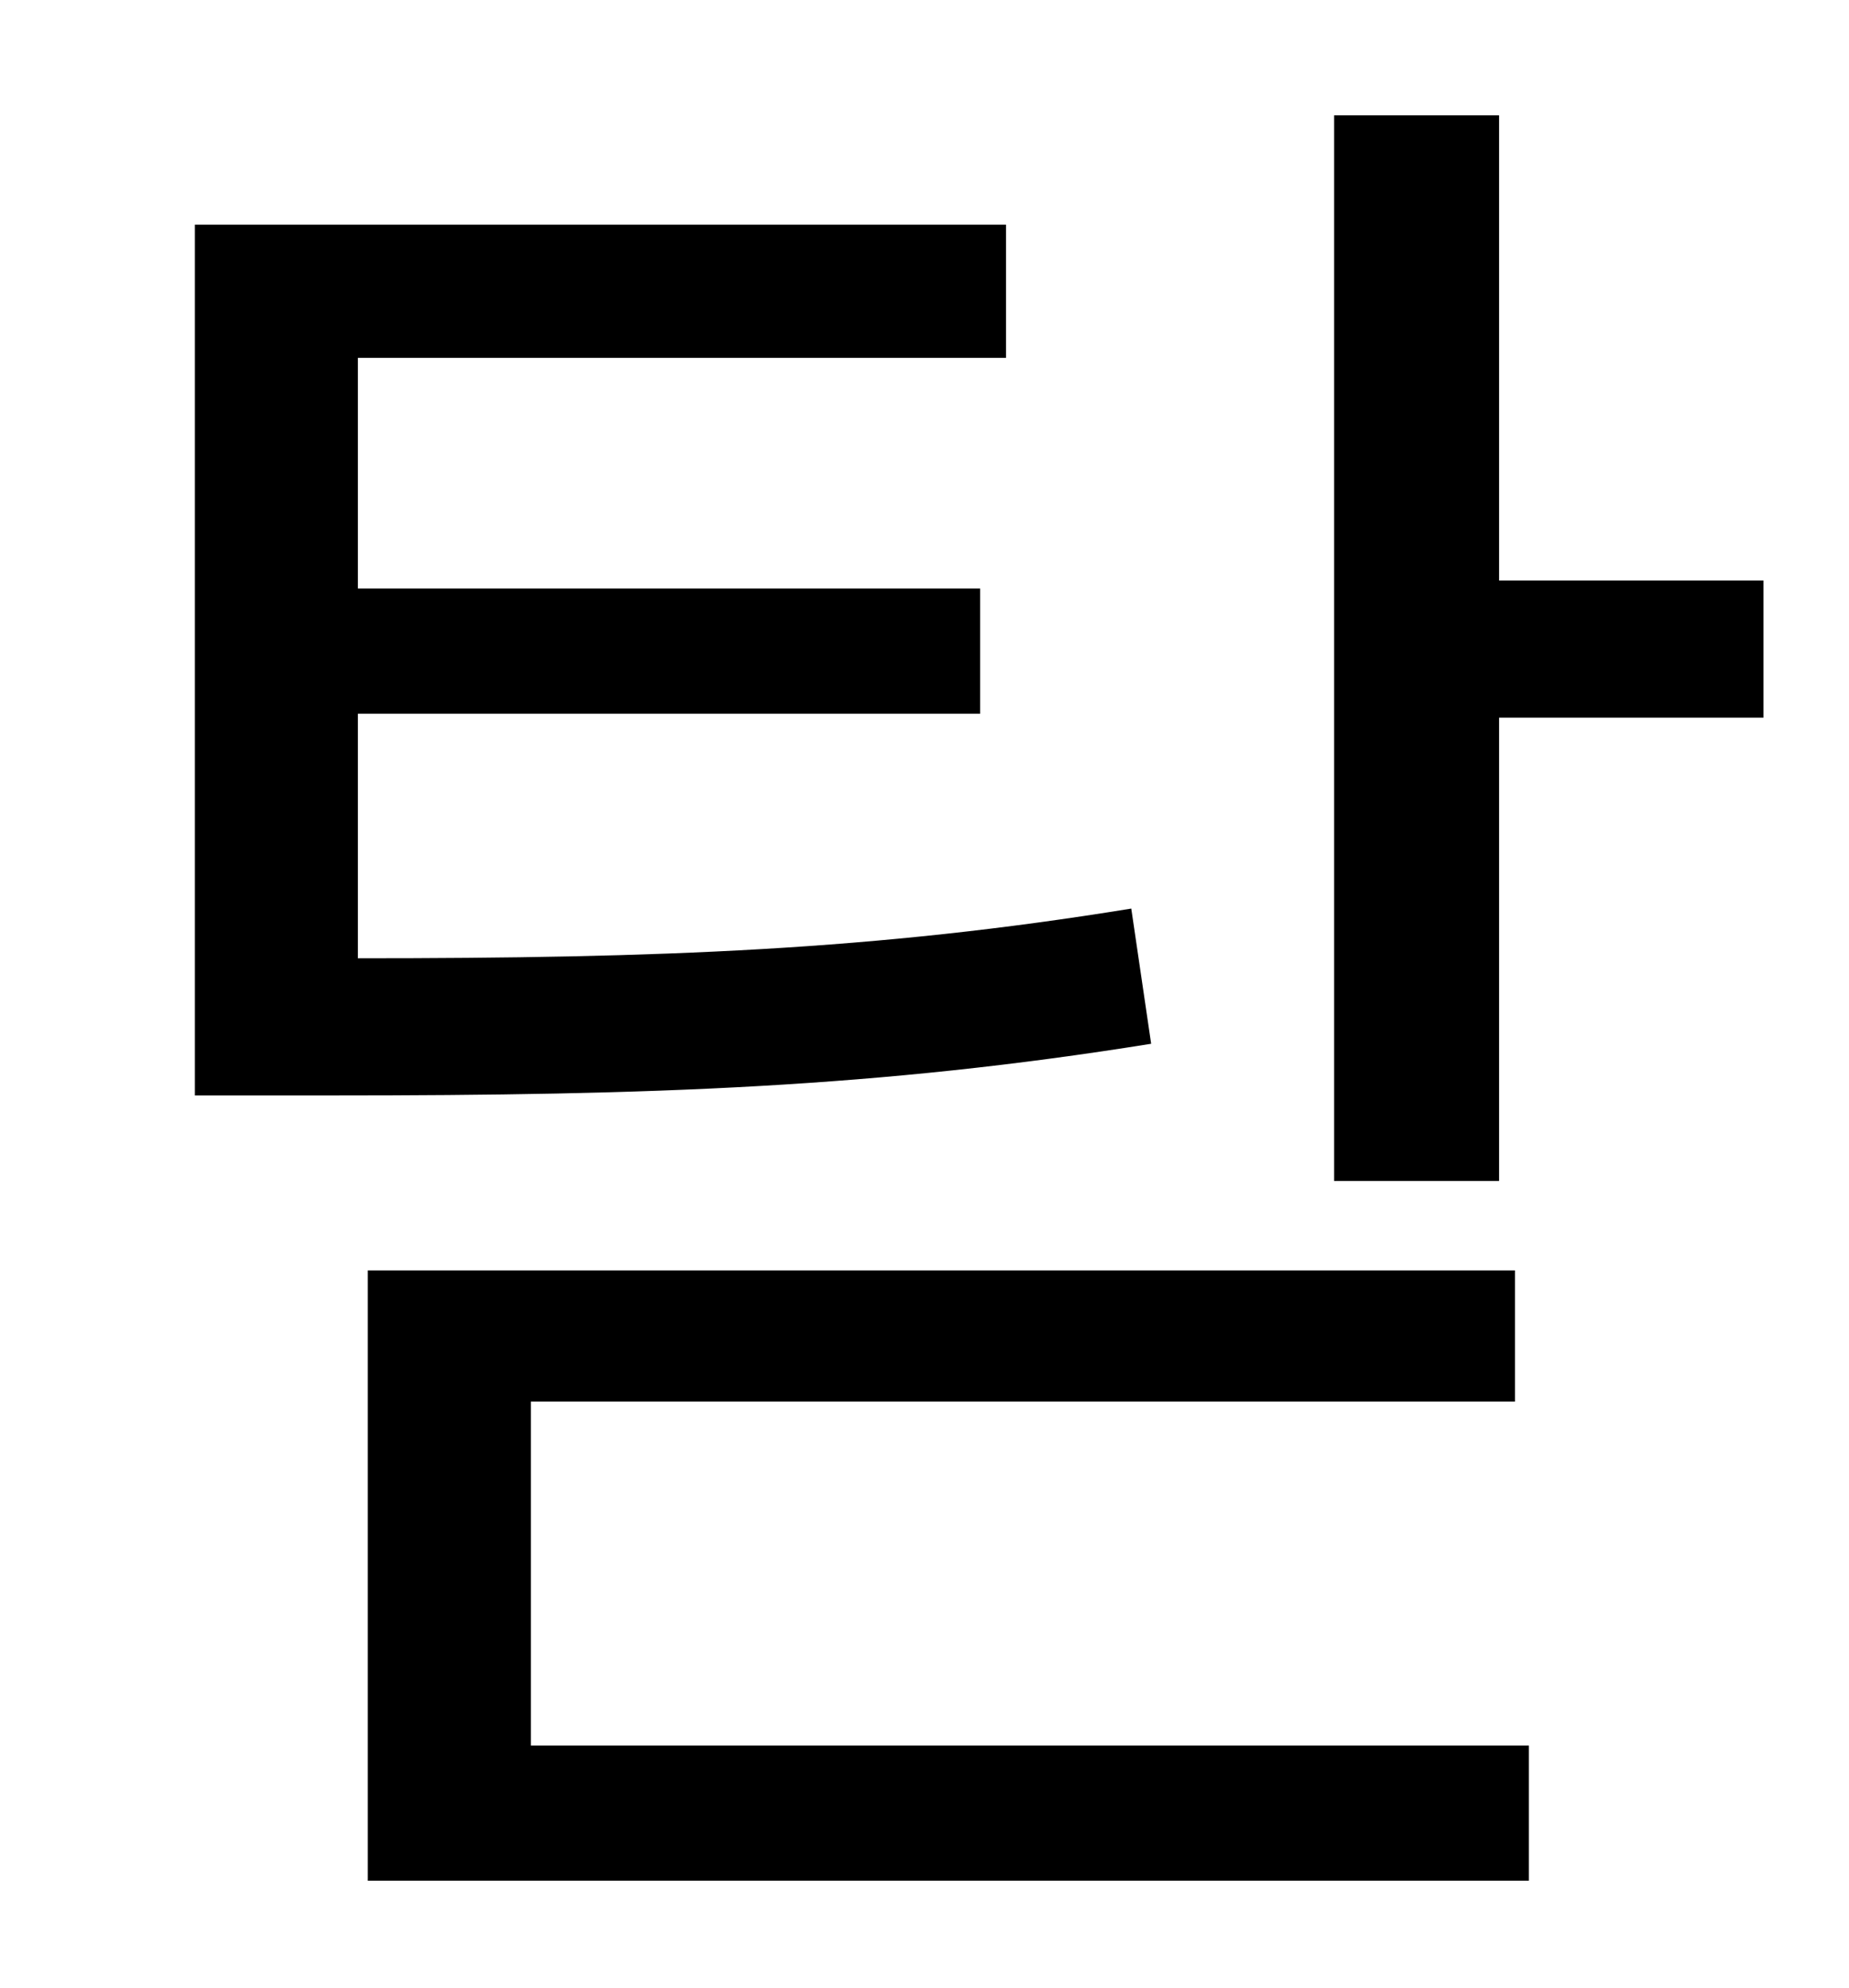 <?xml version="1.0" standalone="no"?>
<!DOCTYPE svg PUBLIC "-//W3C//DTD SVG 1.1//EN" "http://www.w3.org/Graphics/SVG/1.1/DTD/svg11.dtd" >
<svg xmlns="http://www.w3.org/2000/svg" xmlns:xlink="http://www.w3.org/1999/xlink" version="1.1" viewBox="-10 0 930 1000">
   <path fill="currentColor"
d="M559 457l10 68c-137 22 -251 26 -412 26h-69v-438h408v67h-326v116h313v63h-313v123c152 0 260 -4 389 -25zM257 705v173h502v68h-584v-307h577v66h-495zM744 292h133v69h-133v233h-83v-536h83v234z" />
</svg>

